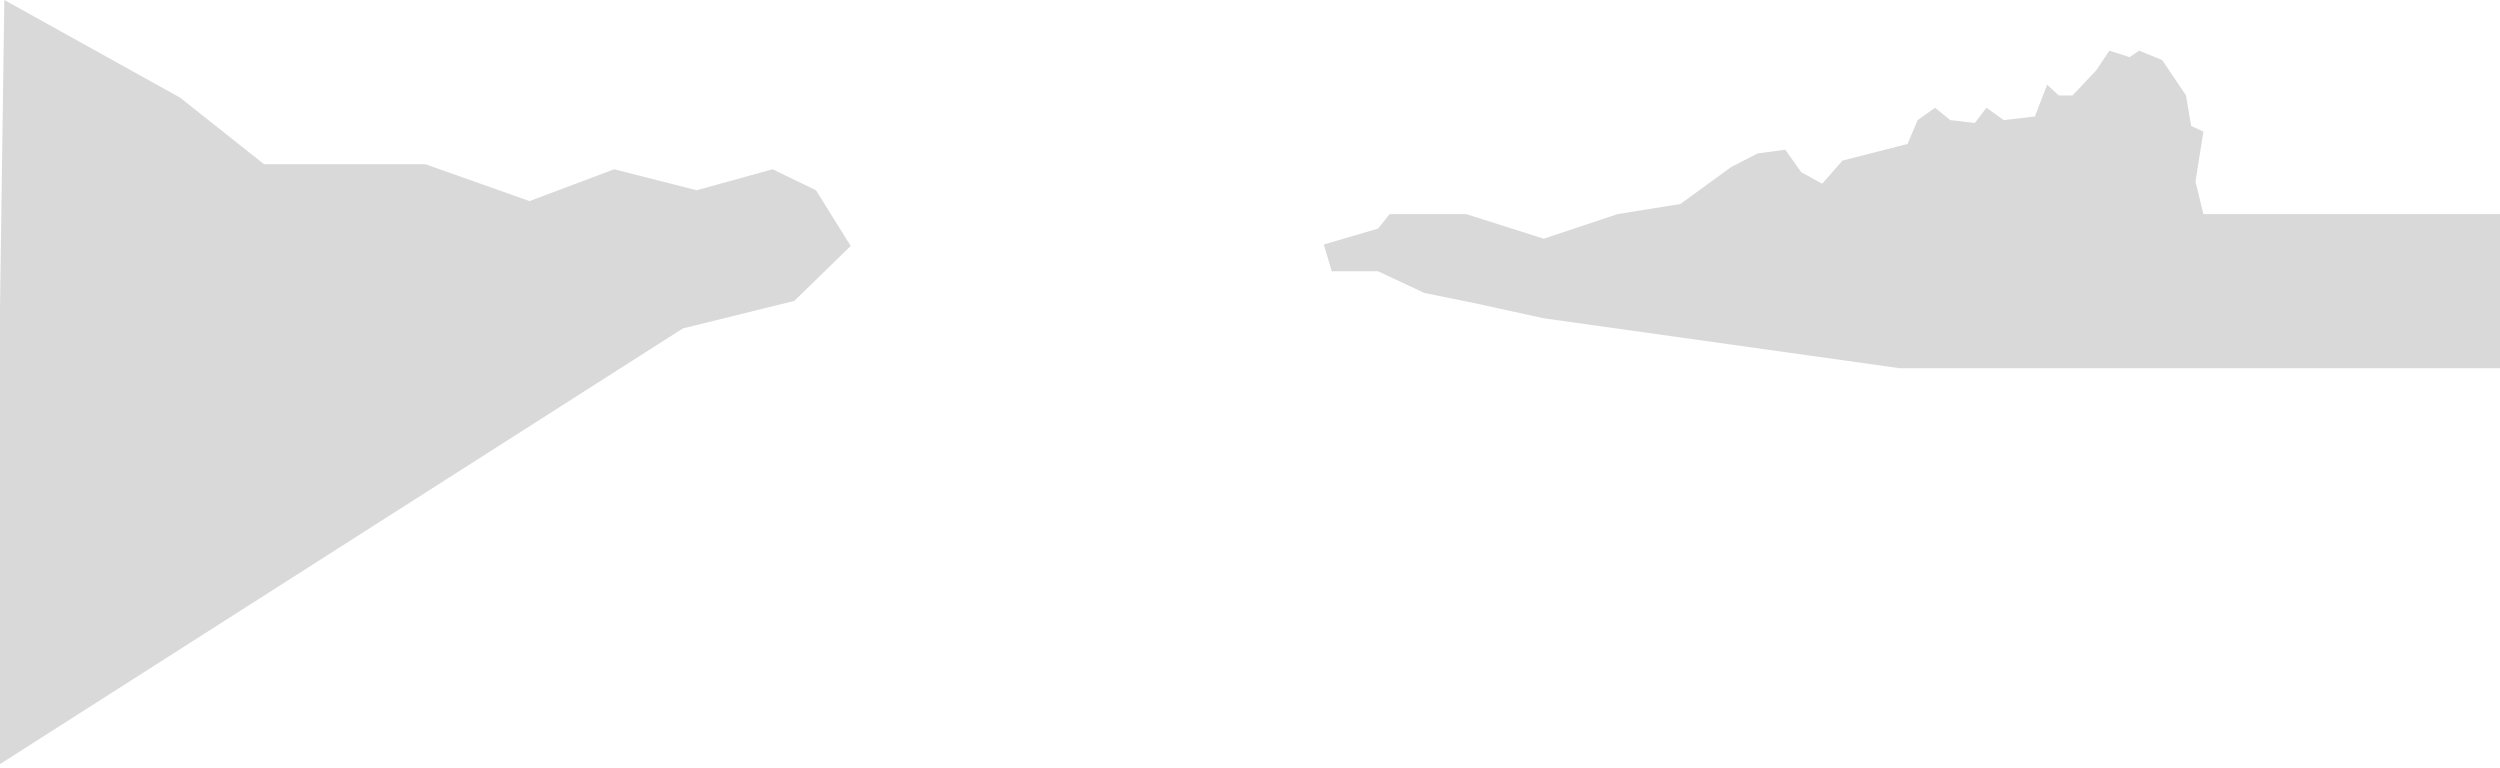 <svg width="1728" height="531" viewBox="0 0 1728 531" fill="none" xmlns="http://www.w3.org/2000/svg">
<g id="-z30">
<path id="L" d="M3 0L124.5 67.5L182.5 113.5H294L366 139L424.5 117L481.5 131.5L534 117L564 131.5L588 170L549 208L472 227L-4.5 531L3 0Z" fill="#D9D9D9"/>
<path id="R" d="M1234 103.5L1245 119L1259.5 127L1273.5 111L1318.5 99.5L1325.5 83L1337.5 74.5L1348 83L1365 85L1373 74.5L1385 83L1406.5 80.5L1415 58.5L1423 66H1432.5L1449 48.5L1458 35L1472 39.5L1478.5 35L1494.5 41.5L1511 66L1514.5 87L1523 91L1517.5 125.5L1523 148H1728V254.5H1313L1067 220L1019 209.5L984.5 202.5L952.5 187.5H920.5L915 169L952.5 158L960.5 148H1013.5L1067 165L1118 148L1161.5 141L1196.5 115.5L1215 106L1234 103.5Z" fill="#D9D9D9"/>
</g>
</svg>
